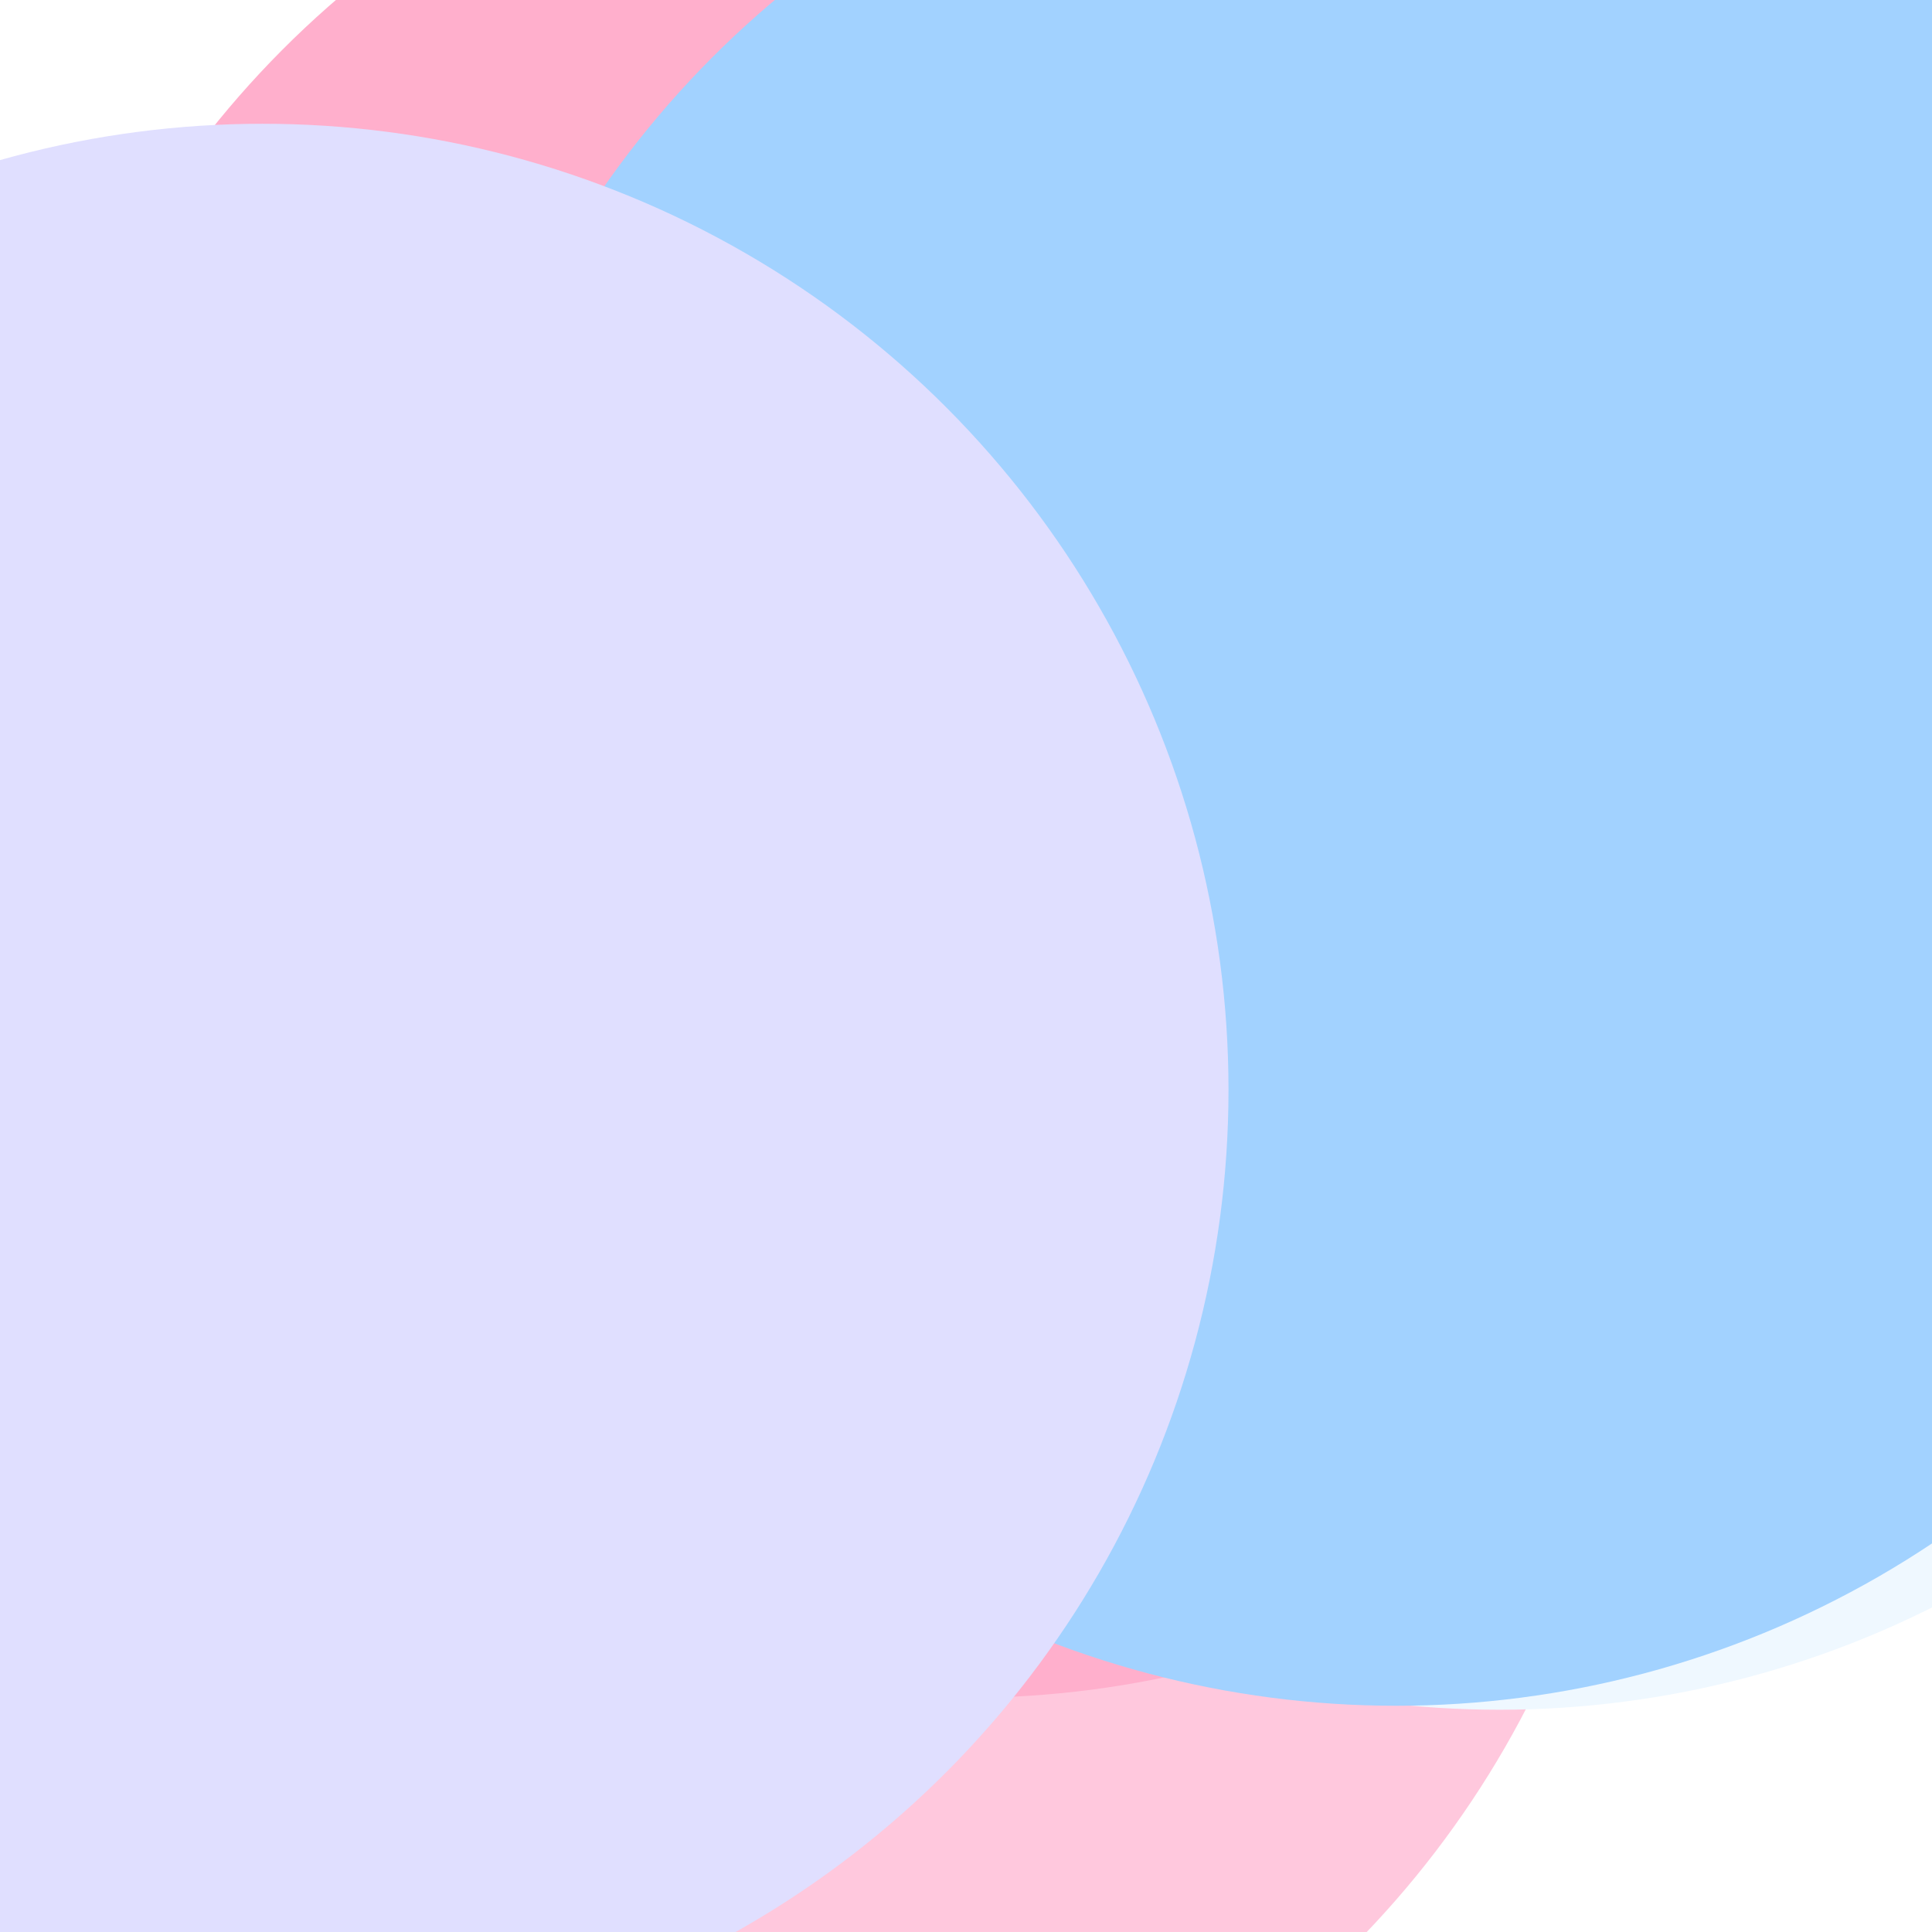 <svg className="border shadow-md" viewBox="0 0 485.76 485.76" style="width: 485.76px; height: 485.76px;" xmlns="http://www.w3.org/2000/svg" preserveAspectRatio="none"><rect className="bg" id="bg" x="0" y="0" width="485.76" height="485.76" fill="#ffffff"/><defs><filter id="f1" x="-200%" y="-200%" width="500%" height="500%"><feGaussianBlur stdDeviation="100"/></filter></defs><circle cx="168" cy="318" r="242.88" fill="#ffc8dd" filter="url(#f1)"/><circle cx="243" cy="184" r="242.88" fill="#ffafcc" filter="url(#f1)"/><circle cx="377" cy="187" r="242.88" fill="#eff8ff" filter="url(#f1)"/><circle cx="351" cy="186" r="242.88" fill="#a2d2ff" filter="url(#f1)"/><circle cx="66" cy="274" r="242.88" fill="#e0dfff" filter="url(#f1)"/></svg>